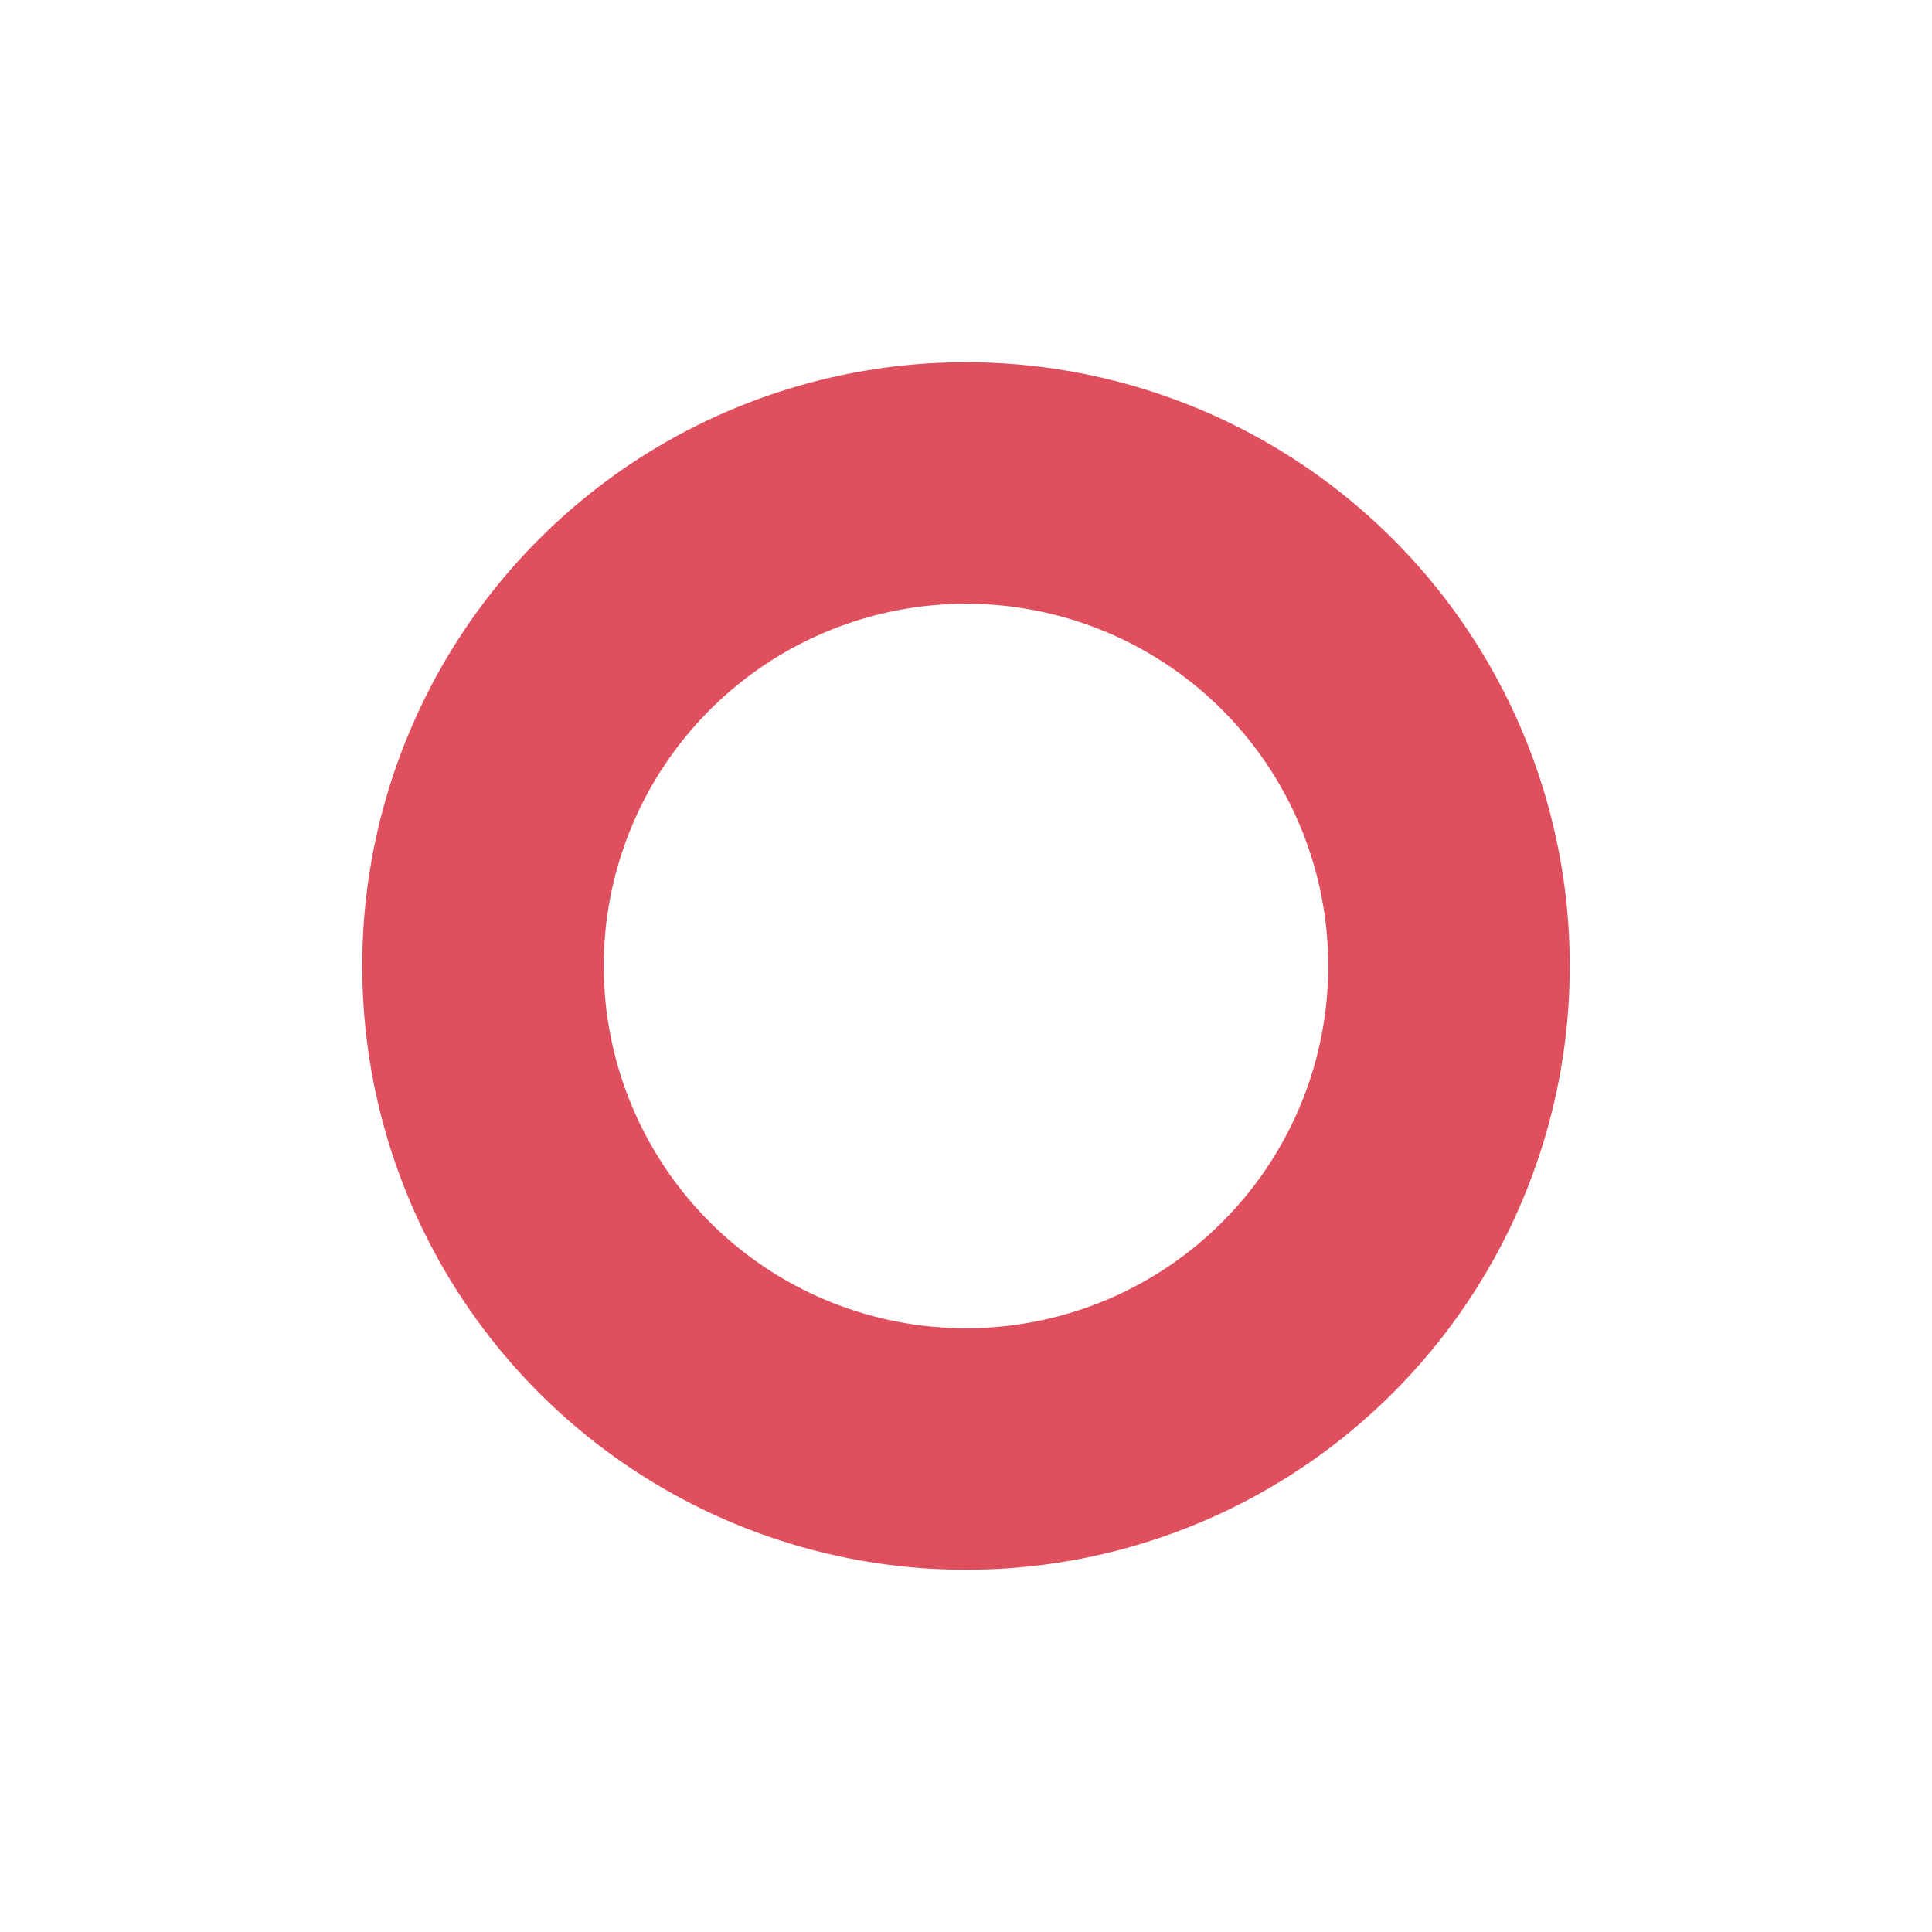 <!--
  SPDX-FileCopyrightText: 2020-2025 Nicotine+ Contributors
  SPDX-License-Identifier: GPL-3.0-or-later
-->
<svg xmlns="http://www.w3.org/2000/svg" width="16" height="16"><path d="M 8 3 A 5 5 0 0 0 3 8 A 5 5 0 0 0 8 13 A 5 5 0 0 0 13 8 A 5 5 0 0 0 8 3 z M 8 5 A 3 3 0 0 1 11 8 A 3 3 0 0 1 8 11 A 3 3 0 0 1 5 8 A 3 3 0 0 1 8 5 z" class="error" fill="#e04f5e"/></svg>
